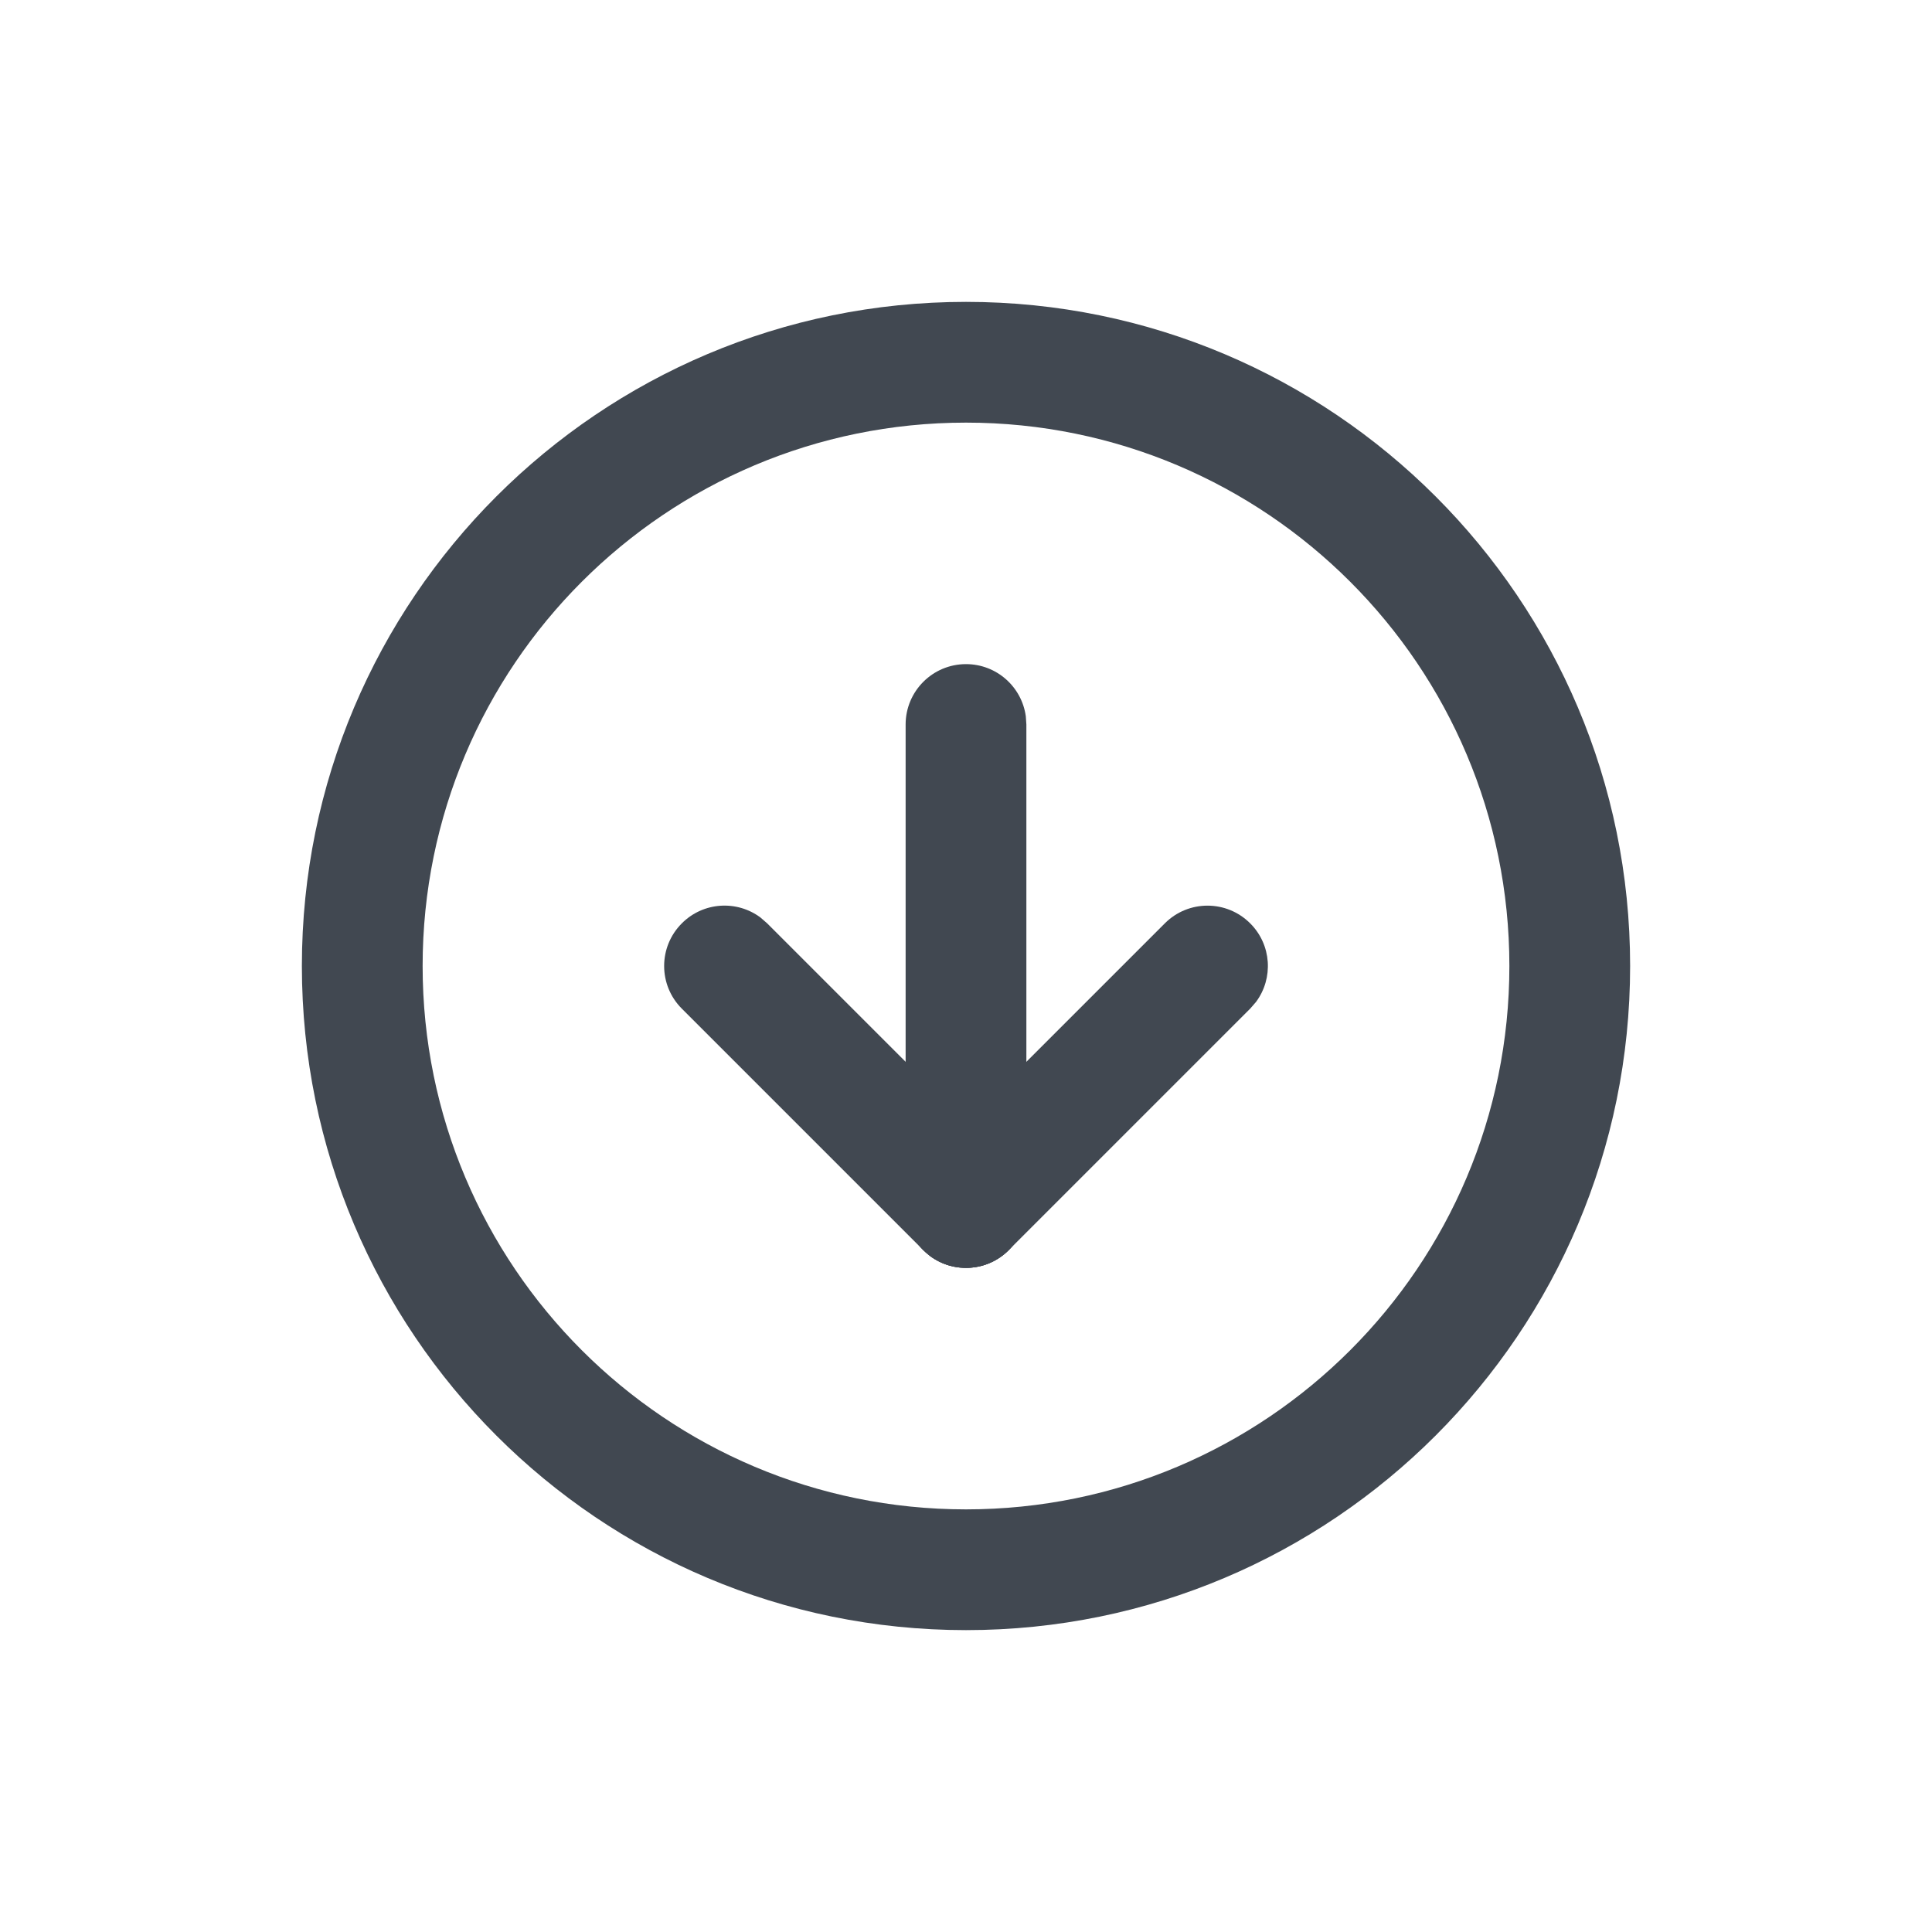 <?xml version="1.0" encoding="UTF-8"?>
<svg width="24px" height="24px" viewBox="0 0 24 24" version="1.1" xmlns="http://www.w3.org/2000/svg" xmlns:xlink="http://www.w3.org/1999/xlink">
    <title>arrow-circle-down</title>
    <g stroke="none" stroke-width="1" fill="none" fill-rule="evenodd">
        <g transform="translate(3, 3)">
            <rect x="0" y="0" width="18" height="18"></rect>
            <g stroke-linecap="round" stroke-linejoin="round">
                <polygon points="0 0 18 0 18 18 0 18"></polygon>
                <path d="M9,0.75 C4.444,0.75 0.75,4.444 0.75,9 C0.75,13.556 4.444,17.25 9,17.25 C13.556,17.25 17.25,13.556 17.25,9 C17.25,4.444 13.556,0.75 9,0.75 Z M9,2.25 C12.728,2.25 15.75,5.272 15.75,9 C15.75,12.728 12.728,15.75 9,15.75 C5.272,15.75 2.25,12.728 2.25,9 C2.25,5.272 5.272,2.25 9,2.25 Z" fill="#414851" fill-rule="nonzero"></path>
                <path d="M5.47,8.47 C5.736,8.203 6.153,8.179 6.446,8.397 L6.53,8.47 L9.53,11.47 C9.823,11.763 9.823,12.237 9.53,12.53 C9.264,12.797 8.847,12.821 8.554,12.603 L8.47,12.53 L5.47,9.53 C5.177,9.237 5.177,8.763 5.47,8.47 Z" fill="#414851" fill-rule="nonzero"></path>
                <path d="M9,5.25 C9.38,5.25 9.693,5.532 9.743,5.898 L9.75,6 L9.75,12 C9.75,12.414 9.414,12.75 9,12.75 C8.62,12.75 8.307,12.468 8.257,12.102 L8.25,12 L8.25,6 C8.25,5.586 8.586,5.25 9,5.25 Z" fill="#414851" fill-rule="nonzero"></path>
                <path d="M11.47,8.47 C11.763,8.177 12.237,8.177 12.53,8.47 C12.797,8.736 12.821,9.153 12.603,9.446 L12.53,9.53 L9.53,12.53 C9.237,12.823 8.763,12.823 8.47,12.53 C8.203,12.264 8.179,11.847 8.397,11.554 L8.47,11.47 L11.47,8.47 Z" fill="#414851" fill-rule="nonzero"></path>
            </g>
        </g>
    </g>
</svg>
